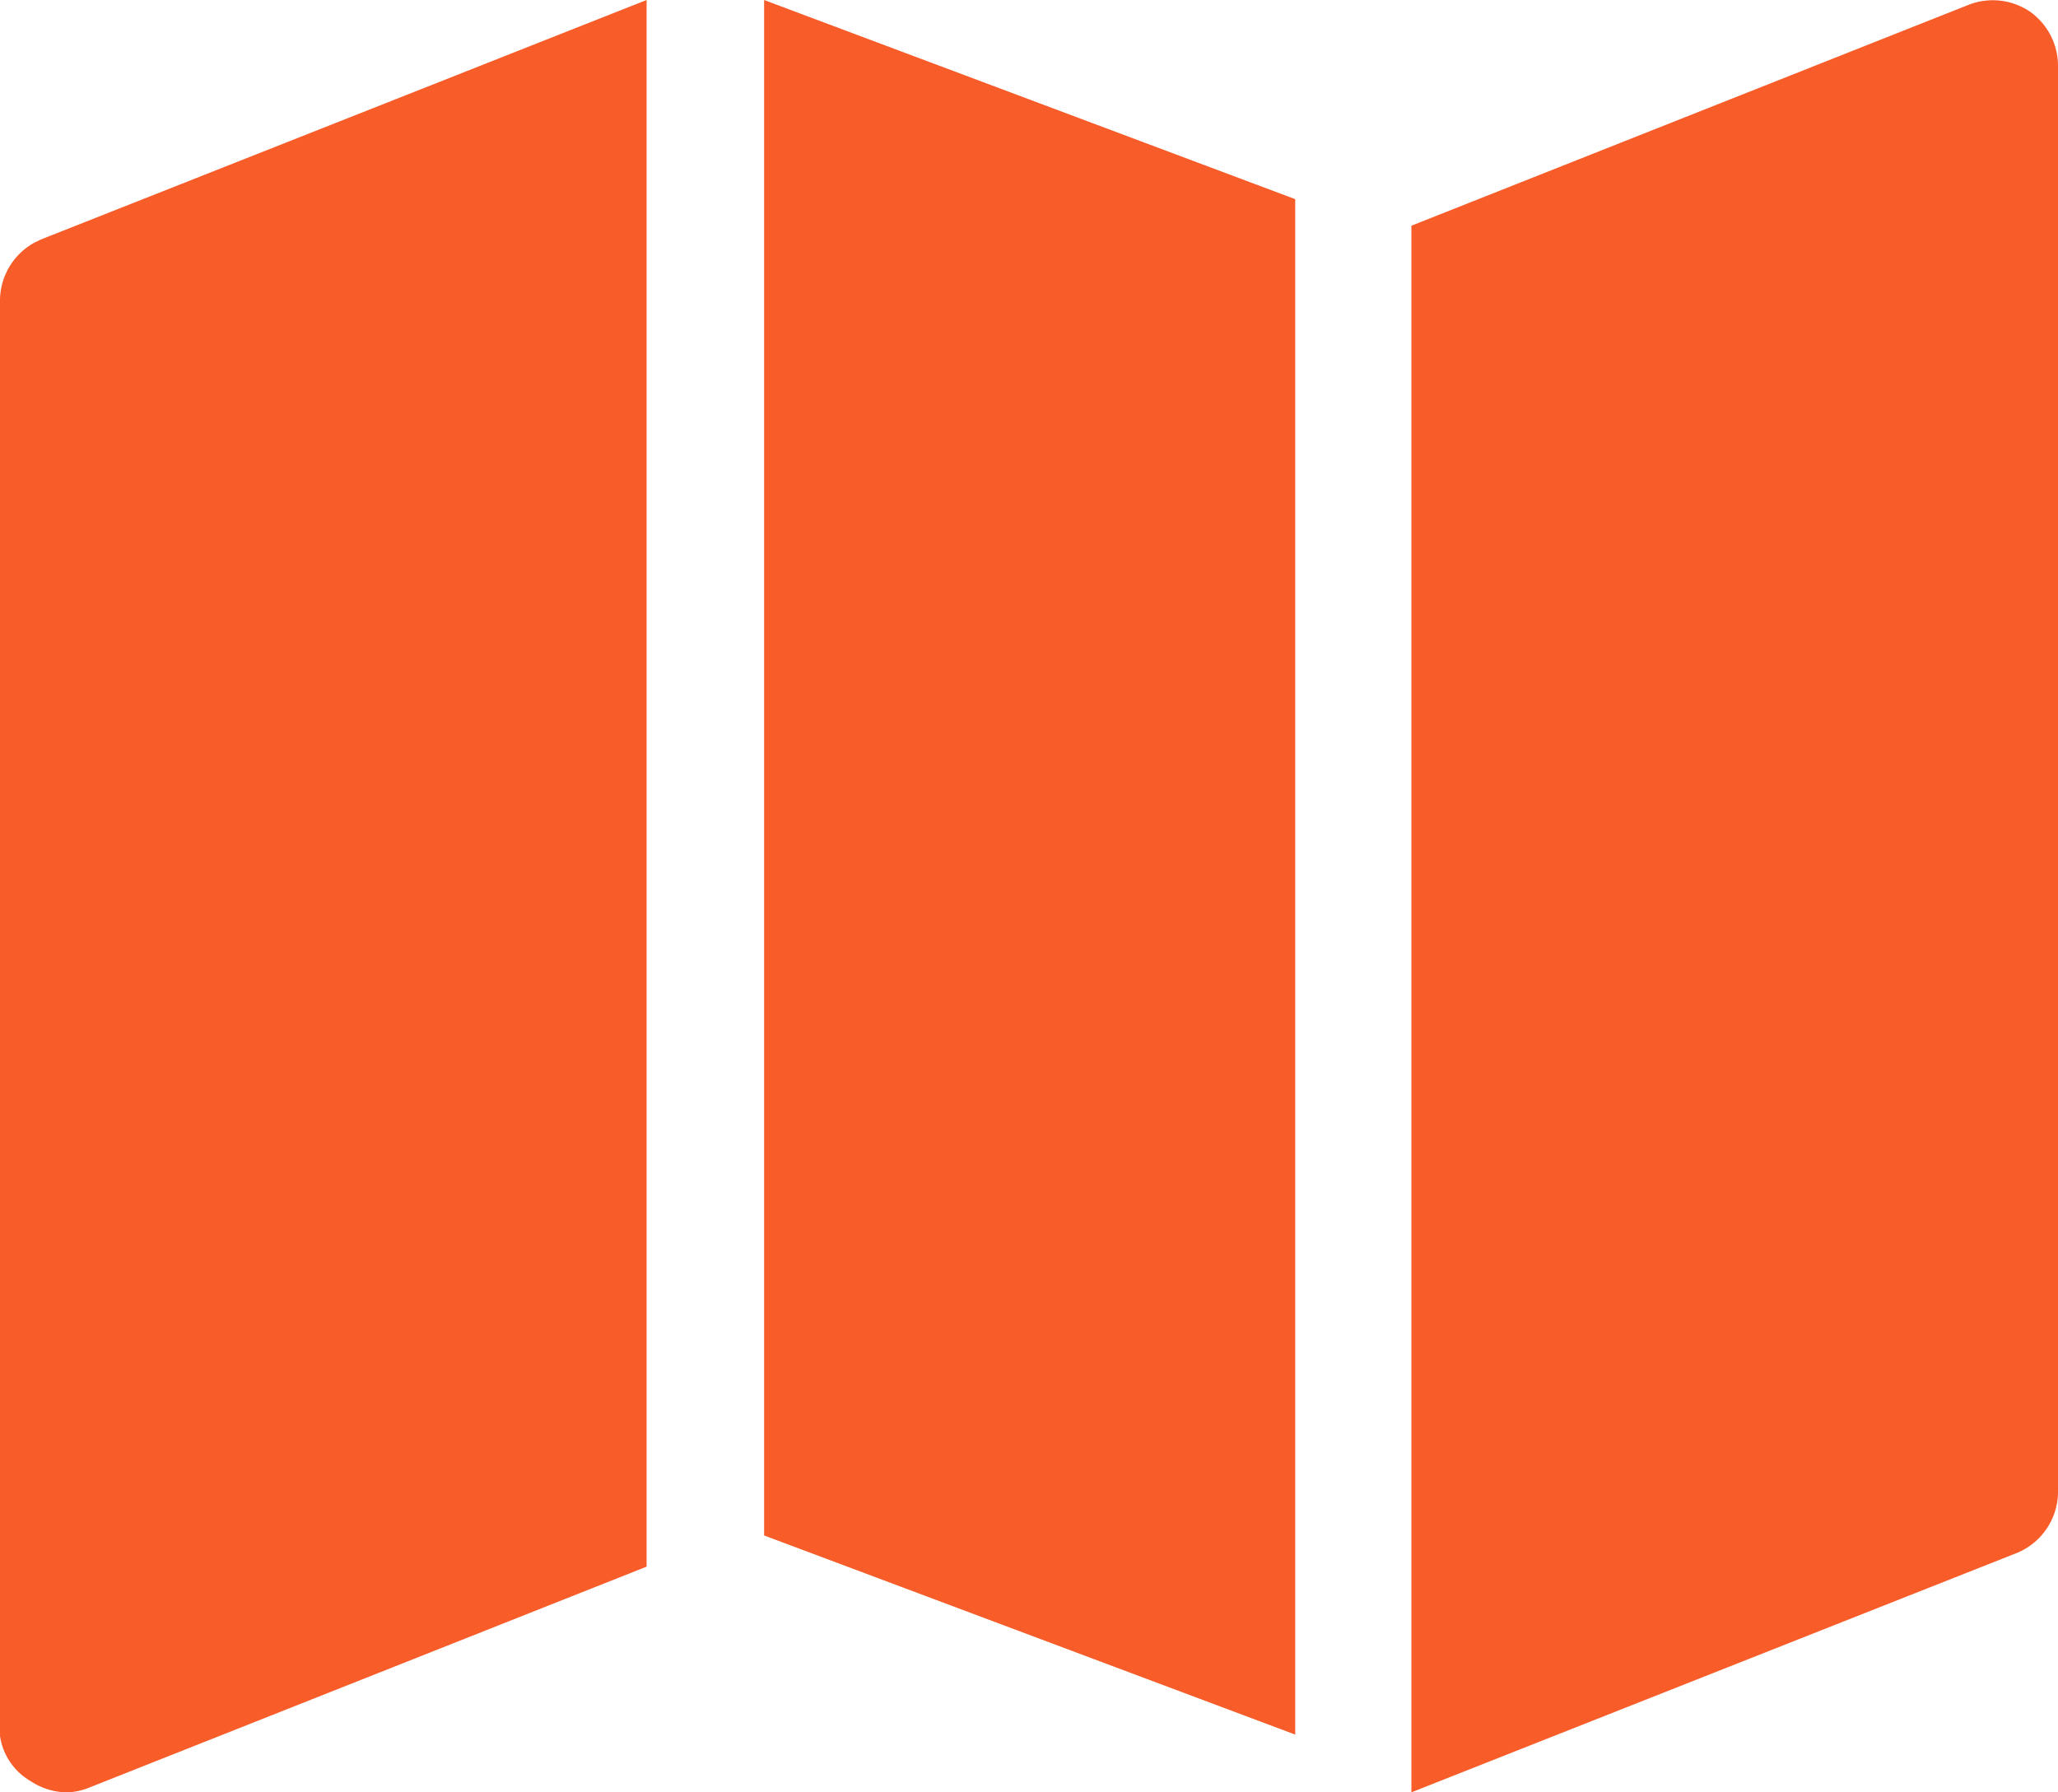 <svg id="Calque_1" data-name="Calque 1" xmlns="http://www.w3.org/2000/svg" viewBox="0 0 31 27">
  <title>map</title>
  <g id="LOT-1">
    <g id="HOMEPAGE-T1_V1" data-name="HOMEPAGE-T1 V1">
      <g id="HEADER">
        <g id="Entrées-Rapides">
          <g id="Rectangle-Copy-10">
            <g id="Group-20">
              <g id="_01-Electrons_Plan" data-name="01-Electrons/Plan">
                <path id="Combined-Shape" d="M9.74,0V23.6l-8.4,3.33A.94.94,0,0,1,1,27a1,1,0,0,1-.54-.17A.94.94,0,0,1,0,26.15V4.51a1,1,0,0,1,.51-.85l.1-.05ZM29.66.07a1,1,0,0,1,.91.1A1,1,0,0,1,31,1h0V22.49a1,1,0,0,1-.61.9h0L21.26,27V3.4ZM11.51,0l8,3V26.13l-8-3Z" style="fill: #f85c29"/>
              </g>
            </g>
          </g>
        </g>
      </g>
    </g>
  </g>
</svg>
